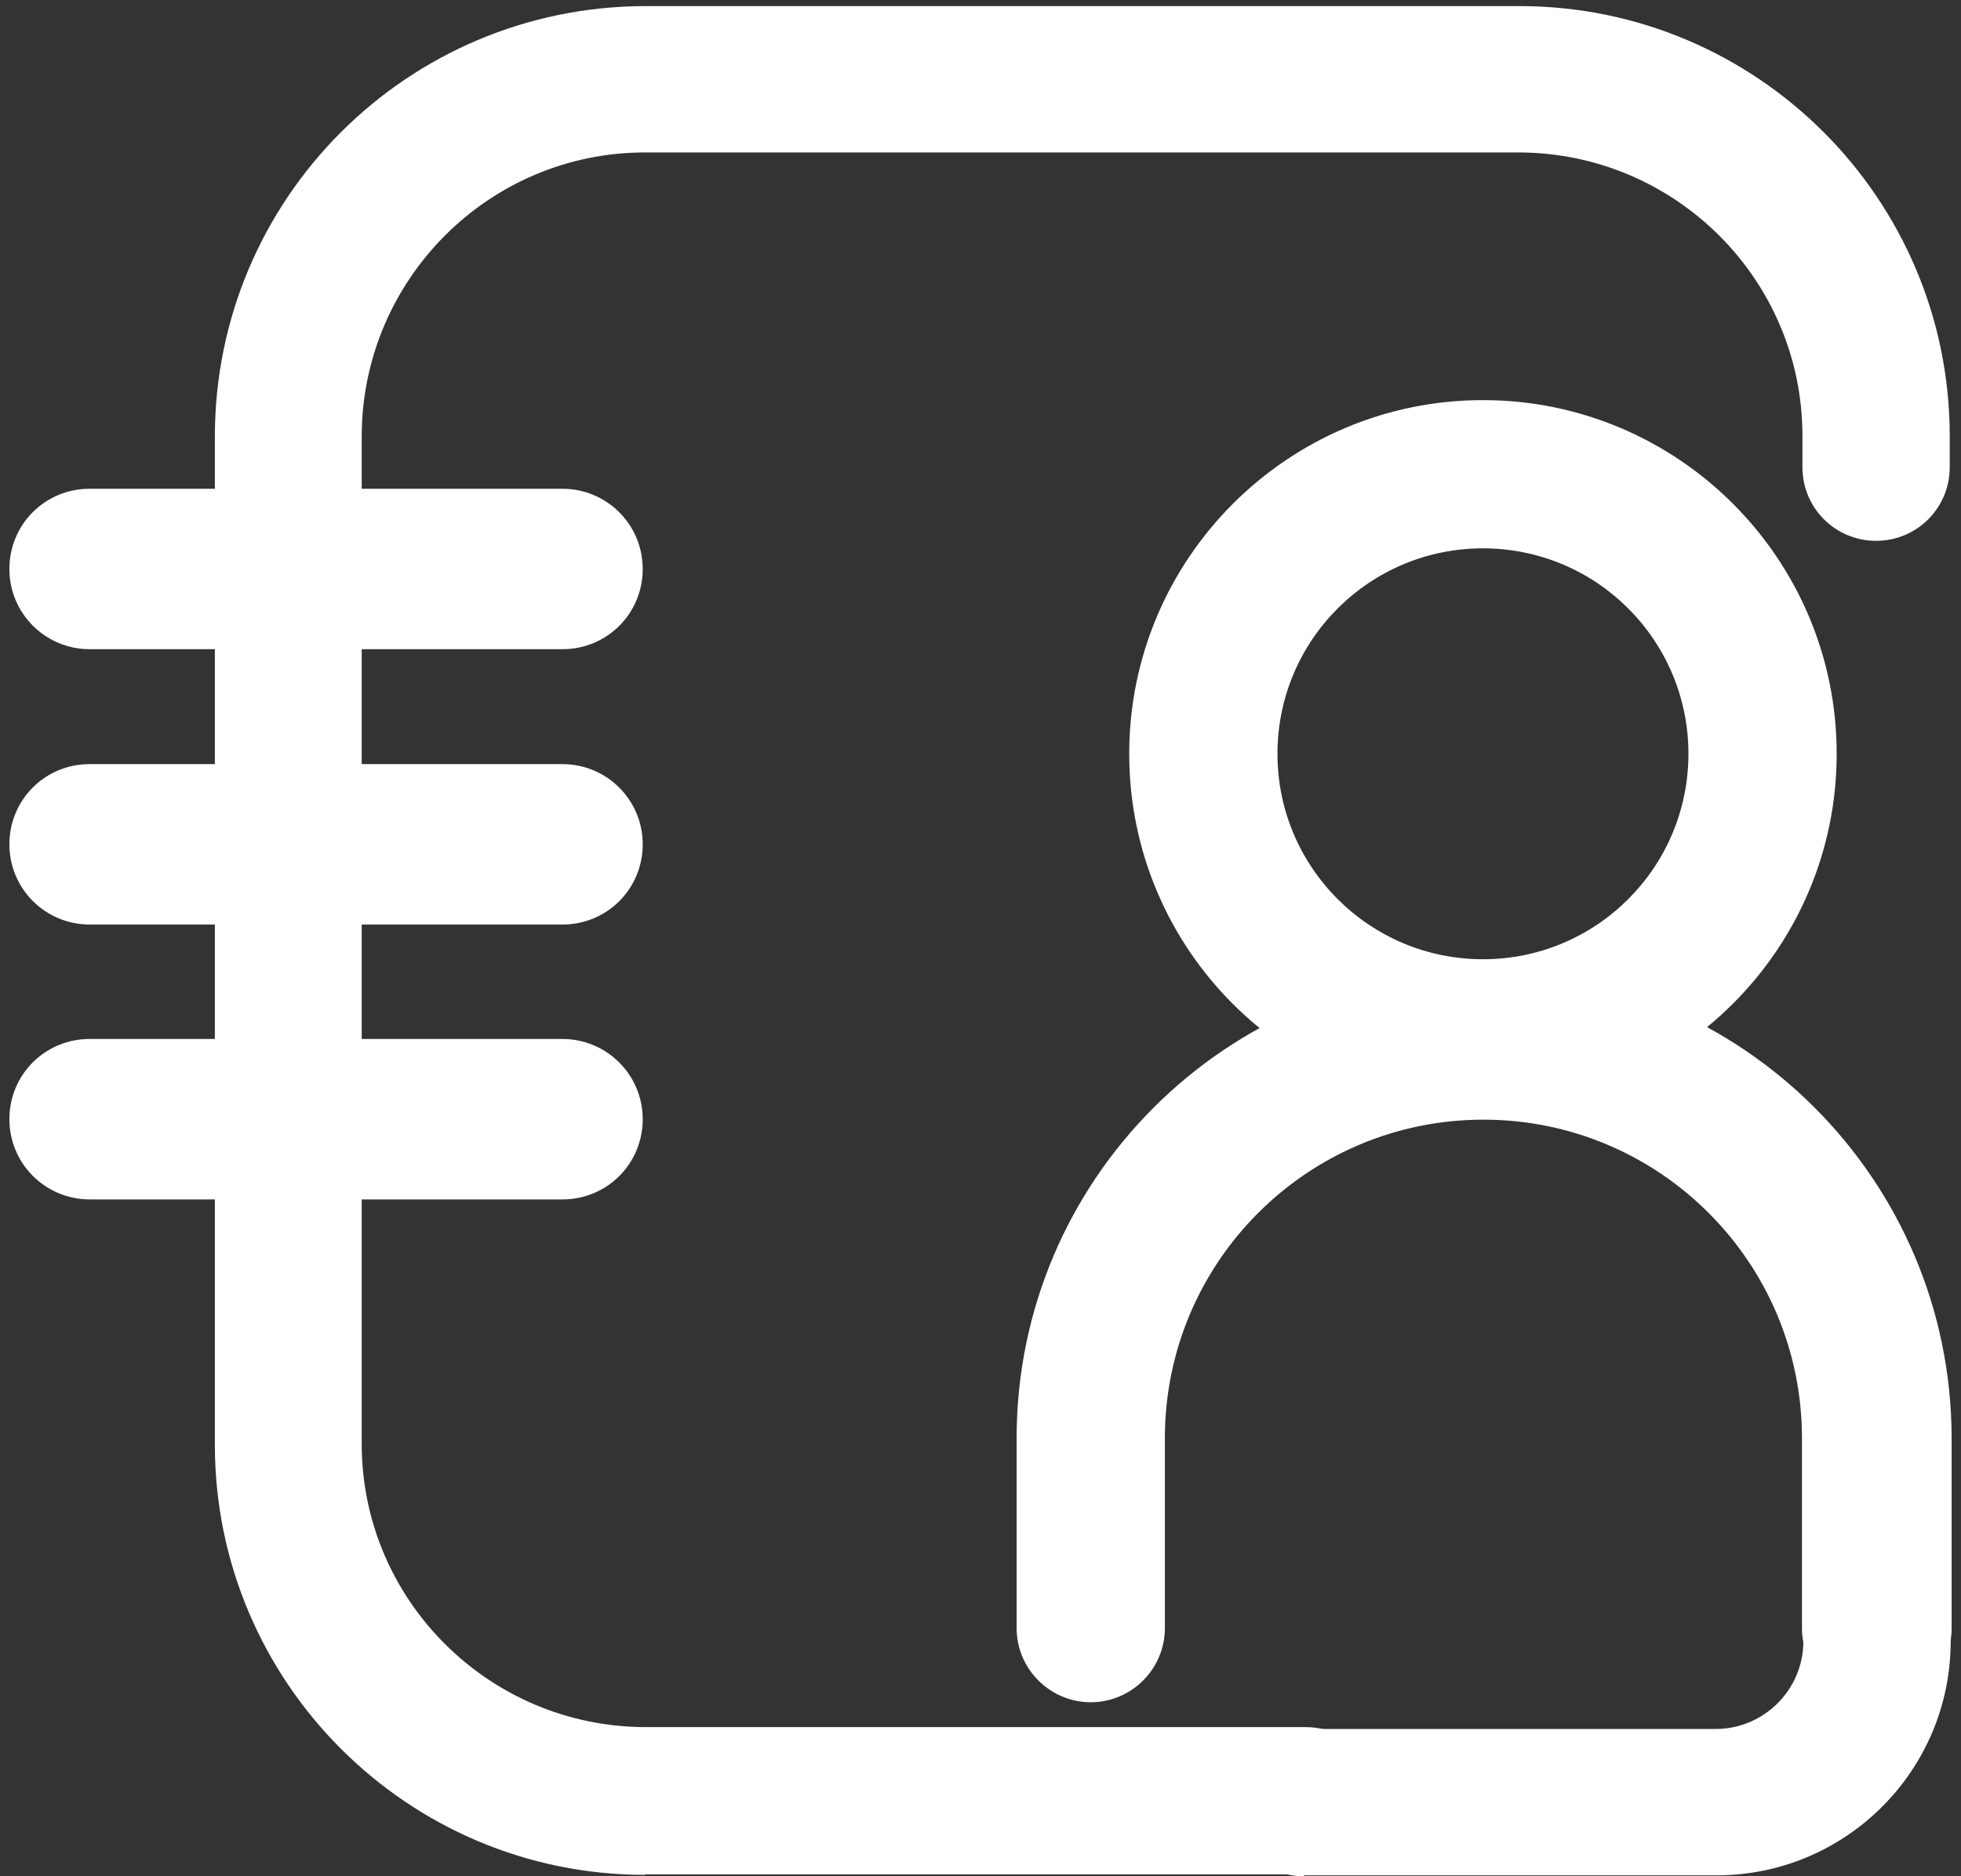 <?xml version="1.0" encoding="UTF-8"?>
<svg id="Capa_1" data-name="Capa 1" xmlns="http://www.w3.org/2000/svg" viewBox="0 0 41.8 40">
  <rect x="0" y="0" width="41.8" height="40" fill="#333333" stroke="none"/>
  <defs>
    <style>
      .cls-1 {
        fill: #fff;
      }
    </style>
  </defs>
  <g id="contacto">
    <g id="Grupo_66" data-name="Grupo 66">
      <path id="Trazado_87" data-name="Trazado 87" class="cls-1" d="M1.91,13.84c-.94,0-1.71-.76-1.71-1.71s.76-1.71,1.71-1.71H11.99c.94,0,1.71,.76,1.71,1.71s-.76,1.71-1.71,1.71H1.91Z"/>
      <path id="Trazado_88" data-name="Trazado 88" class="cls-1" d="M1.91,19.71c-.94,0-1.71-.76-1.71-1.71s.76-1.71,1.71-1.71H11.99c.94,0,1.71,.76,1.71,1.71s-.76,1.71-1.71,1.71H1.91Z"/>
      <path id="Trazado_89" data-name="Trazado 89" class="cls-1" d="M1.91,25.57c-.94,0-1.71-.76-1.71-1.71s.76-1.71,1.71-1.71H11.99c.94,0,1.71,.76,1.71,1.71s-.76,1.71-1.71,1.71H1.91Z"/>
      <path id="Trazado_90" data-name="Trazado 90" class="cls-1" d="M13.75,39.97c-5.06,0-9.17-4.11-9.17-9.17V9.31C4.58,4.24,8.68,.14,13.75,.13h18.64c5.06,0,9.17,4.11,9.17,9.17v.66c0,.87-.7,1.57-1.57,1.57s-1.57-.7-1.57-1.57h0v-.67c0-3.33-2.71-6.03-6.04-6.04H13.75c-3.33,0-6.03,2.71-6.04,6.04V30.78c0,3.33,2.71,6.03,6.04,6.04h14.08c.87,0,1.57,.7,1.57,1.57,0,.87-.7,1.57-1.57,1.57H13.75Z"/>
    </g>
    <g id="Grupo_67" data-name="Grupo 67">
      <path id="Trazado_91" data-name="Trazado 91" class="cls-1" d="M39.99,36.29c-.87,0-1.58-.71-1.58-1.58v-4.05c0-3.75-3.04-6.79-6.79-6.79-3.75,0-6.79,3.04-6.79,6.79v4.05c0,.87-.71,1.58-1.58,1.58-.87,0-1.58-.71-1.58-1.58v-4.05c0-5.5,4.46-9.96,9.96-9.97,5.5,0,9.96,4.46,9.97,9.96h0v4.06c0,.87-.71,1.58-1.58,1.58h-.03Z"/>
      <path id="Trazado_92" data-name="Trazado 92" class="cls-1" d="M31.61,23.61c-4.17,0-7.54-3.38-7.54-7.54s3.38-7.54,7.54-7.54,7.54,3.38,7.54,7.54h0c0,4.16-3.38,7.53-7.54,7.54Zm0-11.92c-2.42,0-4.38,1.96-4.38,4.38s1.96,4.38,4.38,4.38,4.38-1.96,4.38-4.38-1.96-4.38-4.38-4.38t0,0Z"/>
    </g>
    <path id="Trazado_93" data-name="Trazado 93" class="cls-1" d="M27.79,40c-.87,0-1.57-.7-1.57-1.57,0-.87,.7-1.57,1.57-1.57h8.78c1.03,0,1.87-.84,1.87-1.87v-4.01c0-.87,.7-1.57,1.57-1.57,.86,0,1.56,.7,1.57,1.57v4.01c0,2.76-2.24,4.99-4.99,4.99h-8.79Z"/>
  </g>
</svg>
